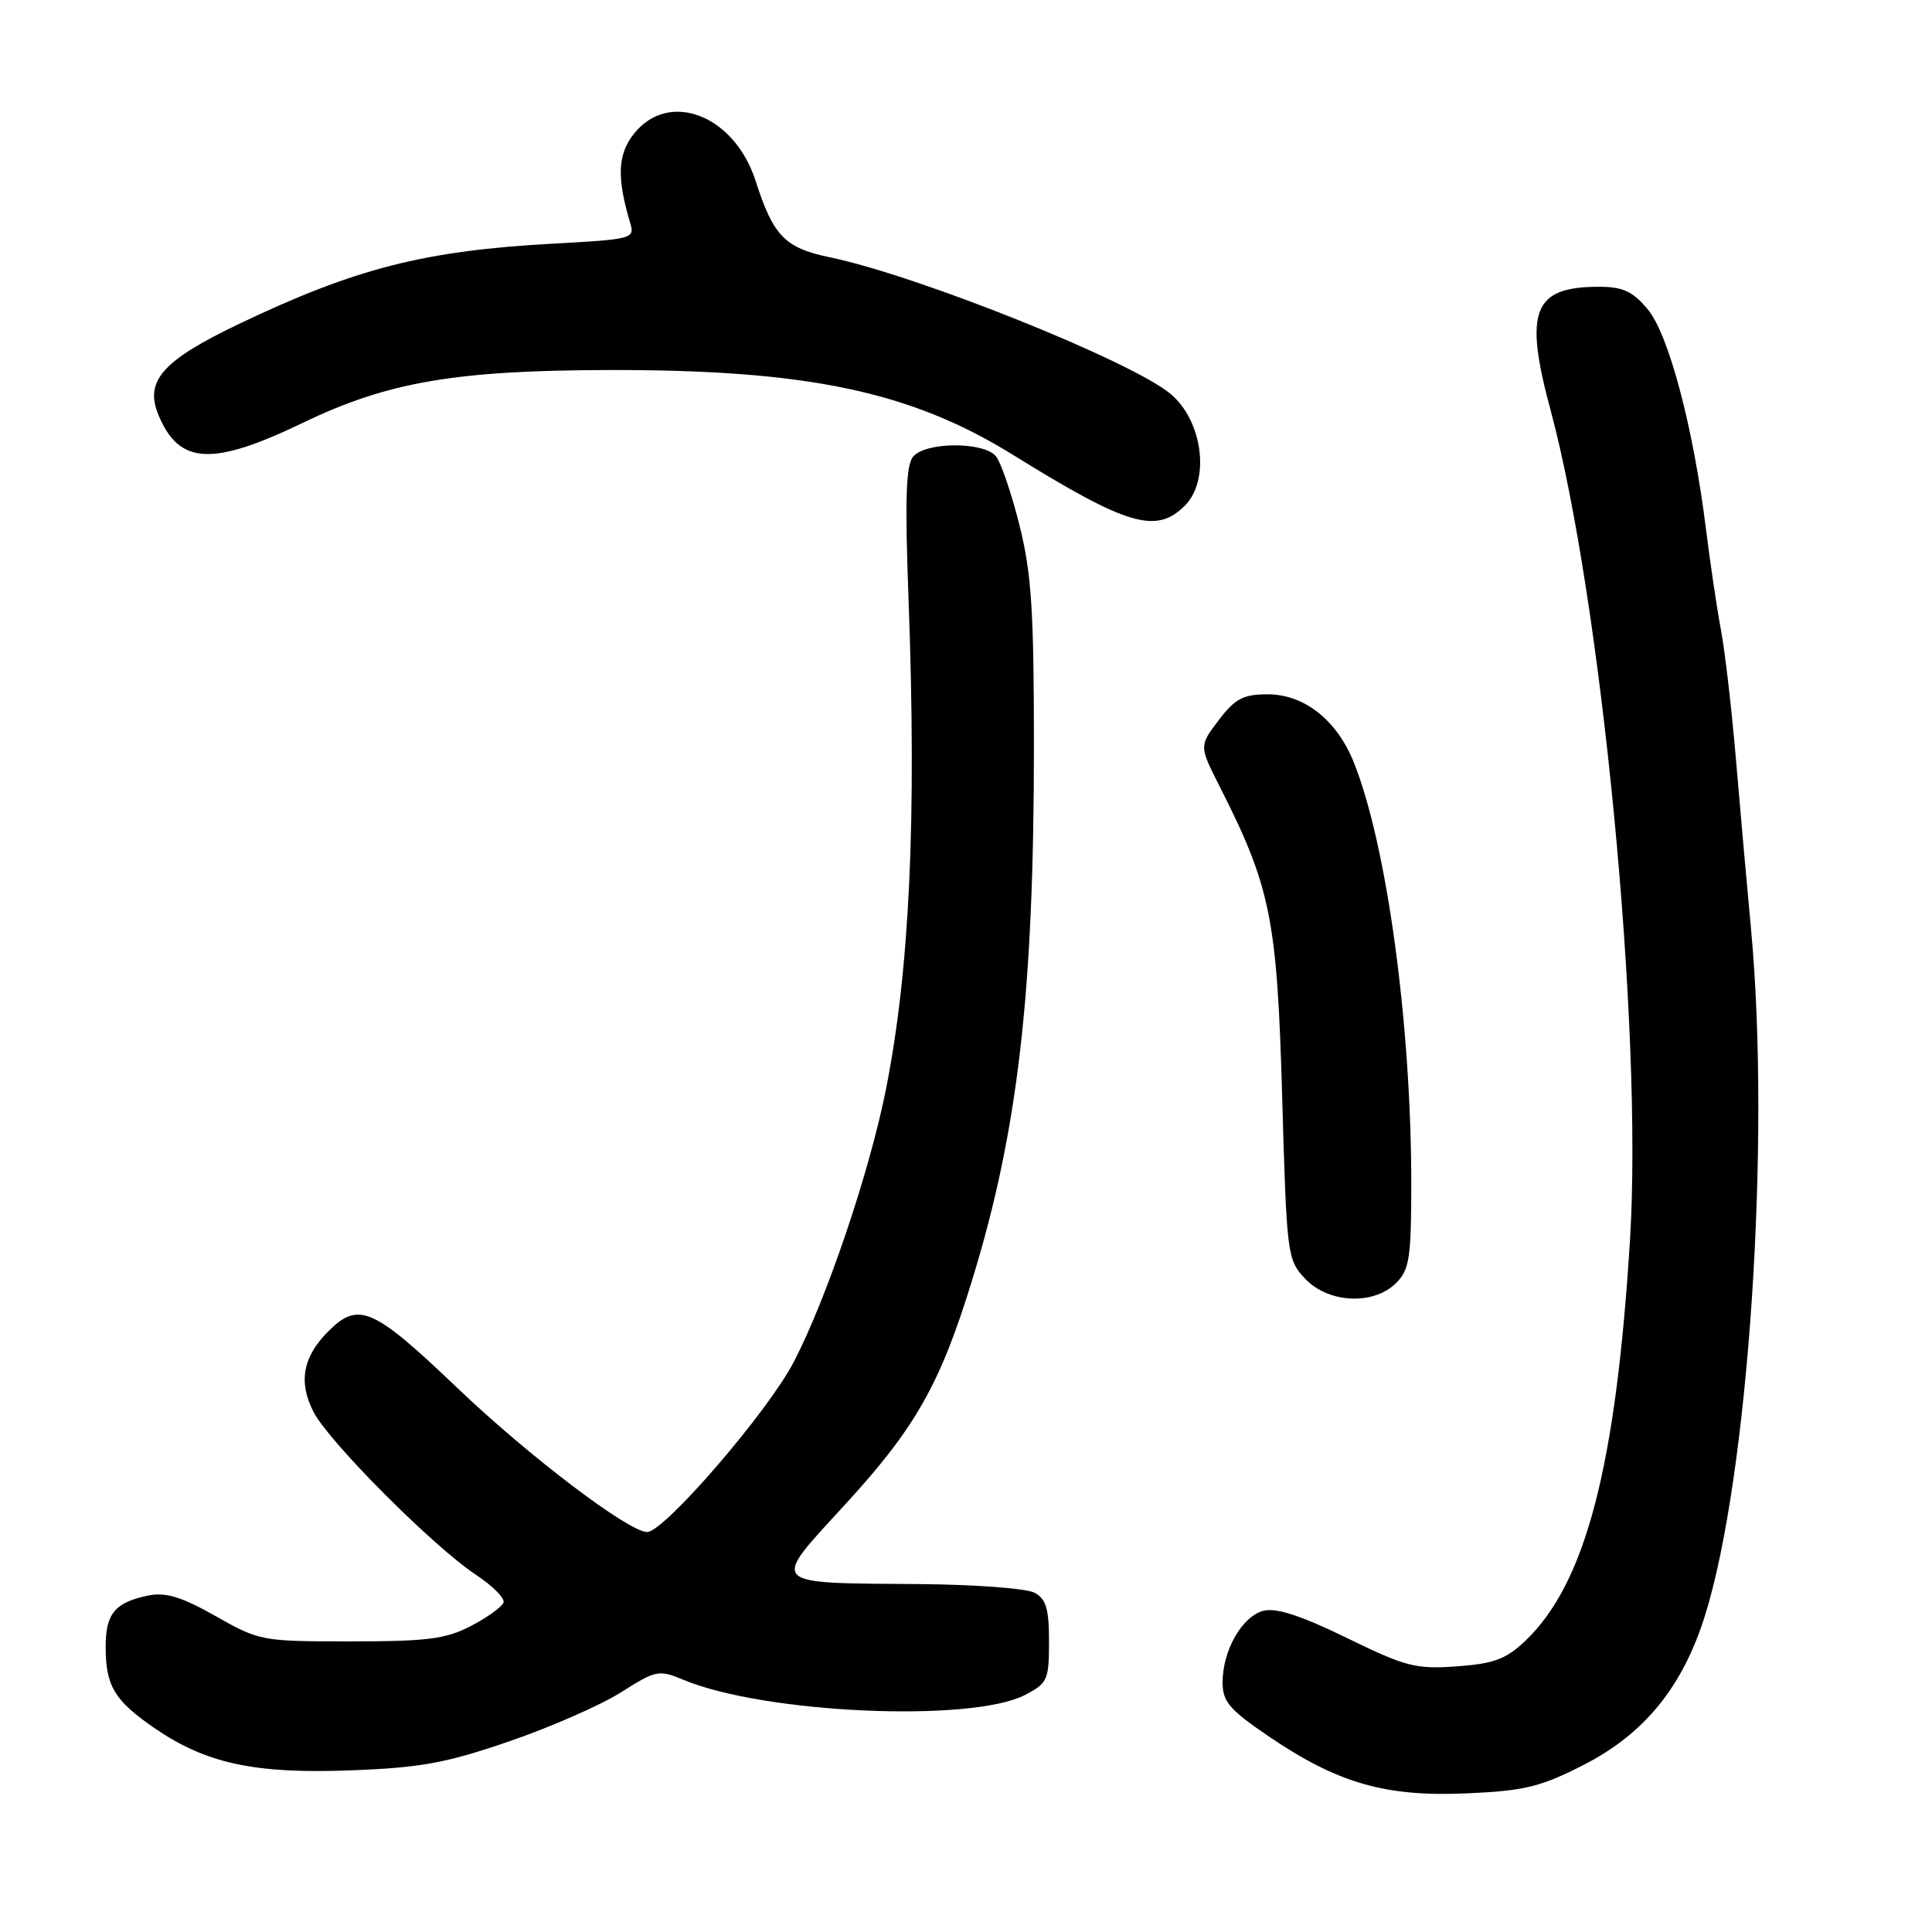 <?xml version="1.0" encoding="UTF-8" standalone="no"?>
<!DOCTYPE svg PUBLIC "-//W3C//DTD SVG 1.1//EN" "http://www.w3.org/Graphics/SVG/1.1/DTD/svg11.dtd" >
<svg xmlns="http://www.w3.org/2000/svg" xmlns:xlink="http://www.w3.org/1999/xlink" version="1.1" viewBox="0 0 256 256">
 <g >
 <path fill="currentColor"
d=" M 209.82 233.87 C 217.89 229.75 222.96 223.52 225.92 214.07 C 231.69 195.66 234.66 151.24 232.01 123.00 C 231.47 117.22 230.57 107.10 230.01 100.50 C 229.45 93.90 228.56 86.25 228.04 83.50 C 227.52 80.75 226.63 74.76 226.06 70.19 C 224.38 56.62 221.11 44.29 218.32 40.97 C 216.32 38.59 215.03 38.00 211.85 38.00 C 203.16 38.00 201.91 41.18 205.44 54.27 C 212.22 79.47 217.69 136.44 215.99 164.16 C 214.14 194.35 210.10 209.83 202.09 217.44 C 199.55 219.85 197.94 220.45 193.03 220.80 C 187.60 221.20 186.27 220.85 178.45 217.03 C 172.46 214.10 169.11 213.01 167.44 213.43 C 164.60 214.14 162.00 218.68 162.00 222.91 C 162.00 225.49 162.90 226.54 168.19 230.13 C 177.27 236.29 183.59 238.11 194.36 237.63 C 202.00 237.29 204.12 236.78 209.82 233.87 Z  M 67.50 230.73 C 73.00 228.84 79.67 225.91 82.32 224.22 C 86.90 221.31 87.31 221.23 90.52 222.57 C 101.26 227.06 128.68 228.28 135.82 224.59 C 138.80 223.05 139.00 222.61 139.00 217.51 C 139.00 213.16 138.61 211.86 137.07 211.04 C 136.00 210.47 129.14 209.96 121.82 209.90 C 101.65 209.75 102.05 210.17 111.88 199.47 C 121.33 189.17 124.58 183.45 128.86 169.47 C 134.89 149.82 137.00 131.50 137.00 98.88 C 137.00 80.89 136.68 75.96 135.08 69.58 C 134.03 65.36 132.62 61.25 131.96 60.45 C 130.34 58.50 122.63 58.54 120.99 60.51 C 120.04 61.65 119.90 66.15 120.38 79.26 C 121.47 108.52 120.55 128.50 117.38 144.41 C 115.19 155.38 109.51 172.16 105.16 180.50 C 101.70 187.13 88.01 203.00 85.75 203.00 C 83.31 203.00 70.10 192.98 60.62 183.93 C 49.43 173.24 47.51 172.40 43.50 176.41 C 40.11 179.80 39.51 183.14 41.55 187.10 C 43.61 191.09 57.41 204.92 63.04 208.65 C 65.25 210.11 66.91 211.77 66.72 212.34 C 66.53 212.90 64.61 214.30 62.44 215.43 C 59.10 217.18 56.67 217.49 46.50 217.49 C 34.73 217.50 34.39 217.44 28.60 214.16 C 24.10 211.61 21.98 210.95 19.69 211.41 C 15.26 212.30 14.00 213.80 14.00 218.19 C 14.00 223.39 15.15 225.32 20.45 228.97 C 27.30 233.68 33.74 235.07 46.50 234.58 C 55.75 234.23 59.09 233.62 67.50 230.73 Z  M 185.00 170.00 C 186.76 168.24 187.00 166.67 187.00 156.75 C 186.99 135.62 183.76 111.93 179.39 101.03 C 177.15 95.42 172.82 92.00 167.97 92.00 C 164.74 92.00 163.67 92.56 161.49 95.42 C 158.89 98.84 158.89 98.84 161.59 104.17 C 168.38 117.56 169.22 121.74 169.89 145.17 C 170.49 166.33 170.56 166.90 172.92 169.42 C 176.00 172.70 182.01 172.99 185.00 170.00 Z  M 157.00 67.00 C 160.39 63.61 159.37 55.74 155.09 52.18 C 149.83 47.82 121.62 36.51 109.95 34.09 C 104.01 32.86 102.47 31.28 100.13 23.99 C 97.32 15.23 88.61 11.87 83.98 17.75 C 81.83 20.48 81.71 23.54 83.52 29.60 C 84.13 31.61 83.73 31.72 73.33 32.28 C 56.21 33.22 47.12 35.54 31.63 42.94 C 21.54 47.76 19.13 50.48 20.99 54.97 C 23.72 61.58 28.09 61.82 40.12 56.03 C 51.35 50.62 60.27 49.08 80.68 49.03 C 106.96 48.98 120.63 51.85 134.24 60.28 C 149.41 69.68 153.20 70.80 157.00 67.00 Z "/>
</g>
</svg>